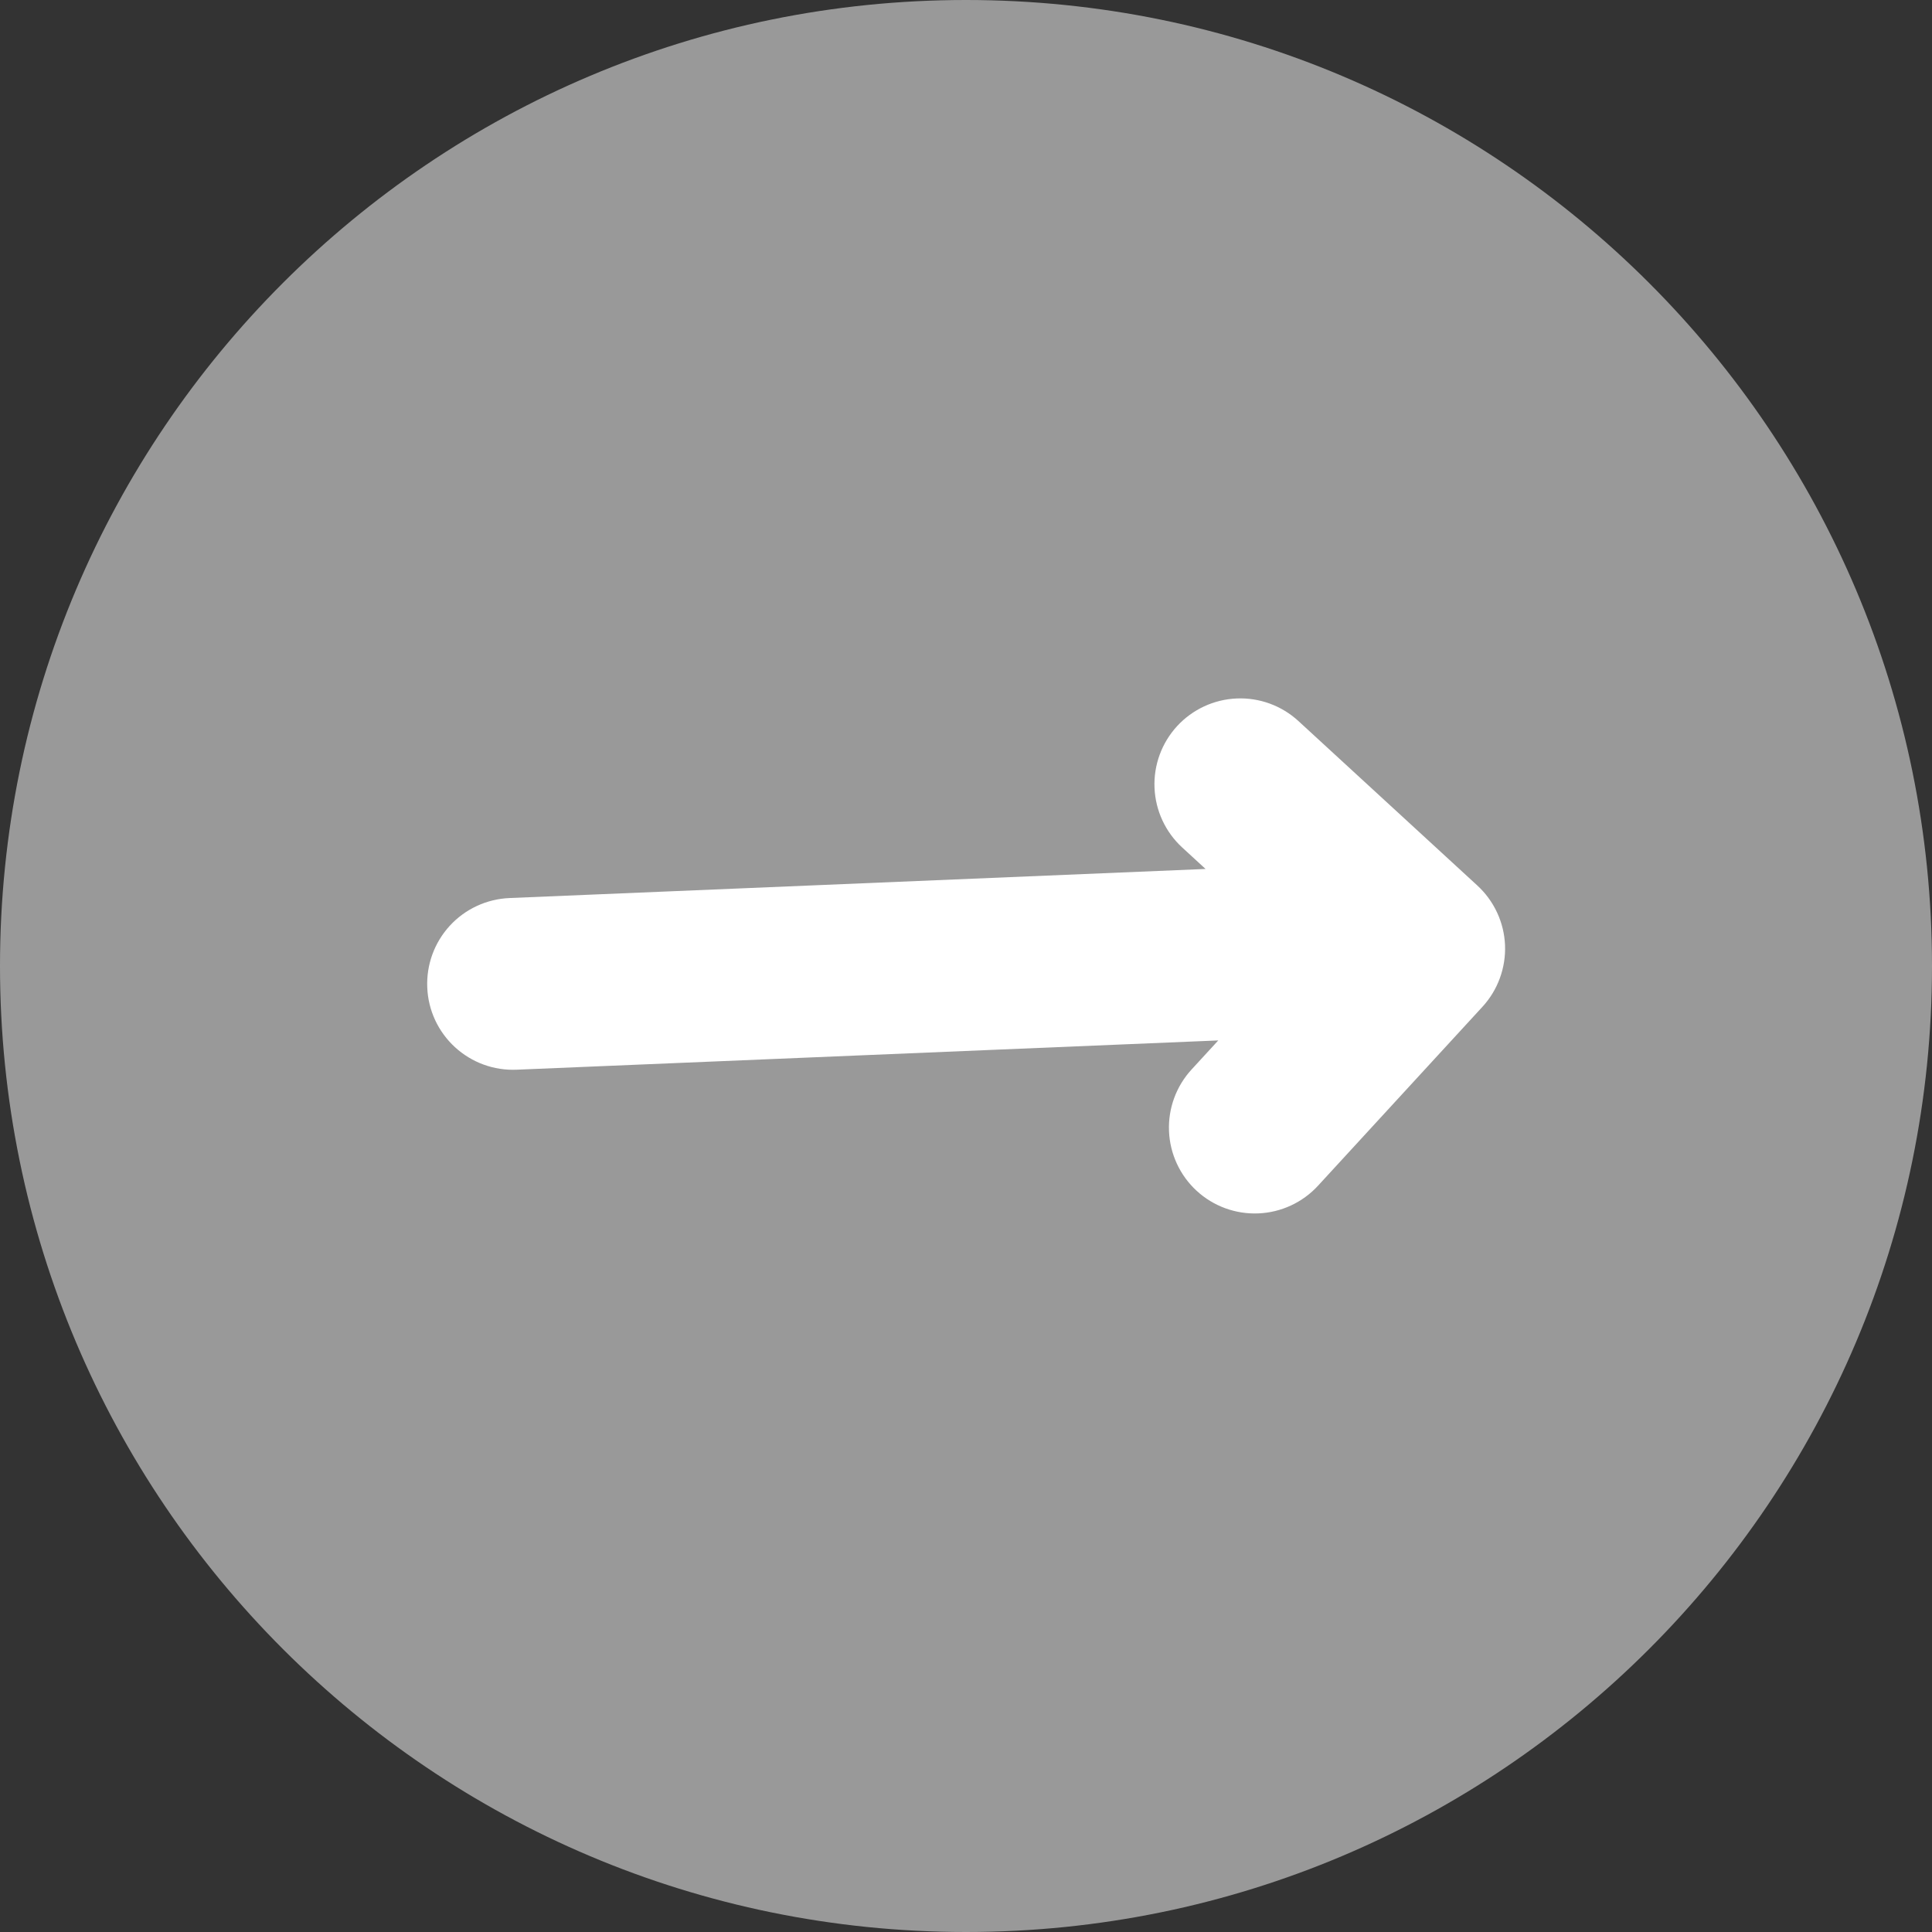 <svg width="40" height="40" viewBox="0 0 40 40" fill="none" xmlns="http://www.w3.org/2000/svg">
<rect x="0" y="0" width="40" height="40" fill="#333333" stroke="none"/>
<g clip-path="url(#clip0_1158_3149)">
<path d="M20 40C31.046 40 40 31.046 40 20C40 8.954 31.046 0 20 0C8.954 0 0 8.954 0 20C0 31.046 8.954 40 20 40Z" fill="white" fill-opacity="0.5"/>
<path d="M8.846 20.445C8.855 20.679 8.911 20.908 9.009 21.12C9.108 21.332 9.247 21.522 9.419 21.68C9.591 21.838 9.793 21.961 10.012 22.041C10.231 22.121 10.464 22.157 10.698 22.147L25.223 21.541L24.67 22.143C24.351 22.49 24.183 22.95 24.203 23.421C24.223 23.892 24.429 24.336 24.776 24.655C25.123 24.974 25.583 25.142 26.054 25.122C26.525 25.102 26.969 24.896 27.288 24.549L30.692 20.845C31.011 20.498 31.179 20.038 31.16 19.567C31.14 19.096 30.933 18.652 30.586 18.333L26.882 14.928C26.535 14.609 26.075 14.441 25.604 14.461C25.133 14.481 24.689 14.687 24.37 15.034C24.051 15.382 23.883 15.841 23.903 16.312C23.923 16.783 24.129 17.227 24.476 17.546L24.96 17.991L10.548 18.593C10.315 18.603 10.085 18.658 9.873 18.757C9.661 18.855 9.471 18.994 9.313 19.166C9.155 19.338 9.032 19.54 8.952 19.759C8.872 19.979 8.836 20.212 8.846 20.445Z" fill="white"/>
</g>
<defs>
<clipPath id="clip0_1158_3149">
<rect width="40" height="40" fill="white"/>
</clipPath>
</defs>
</svg>
